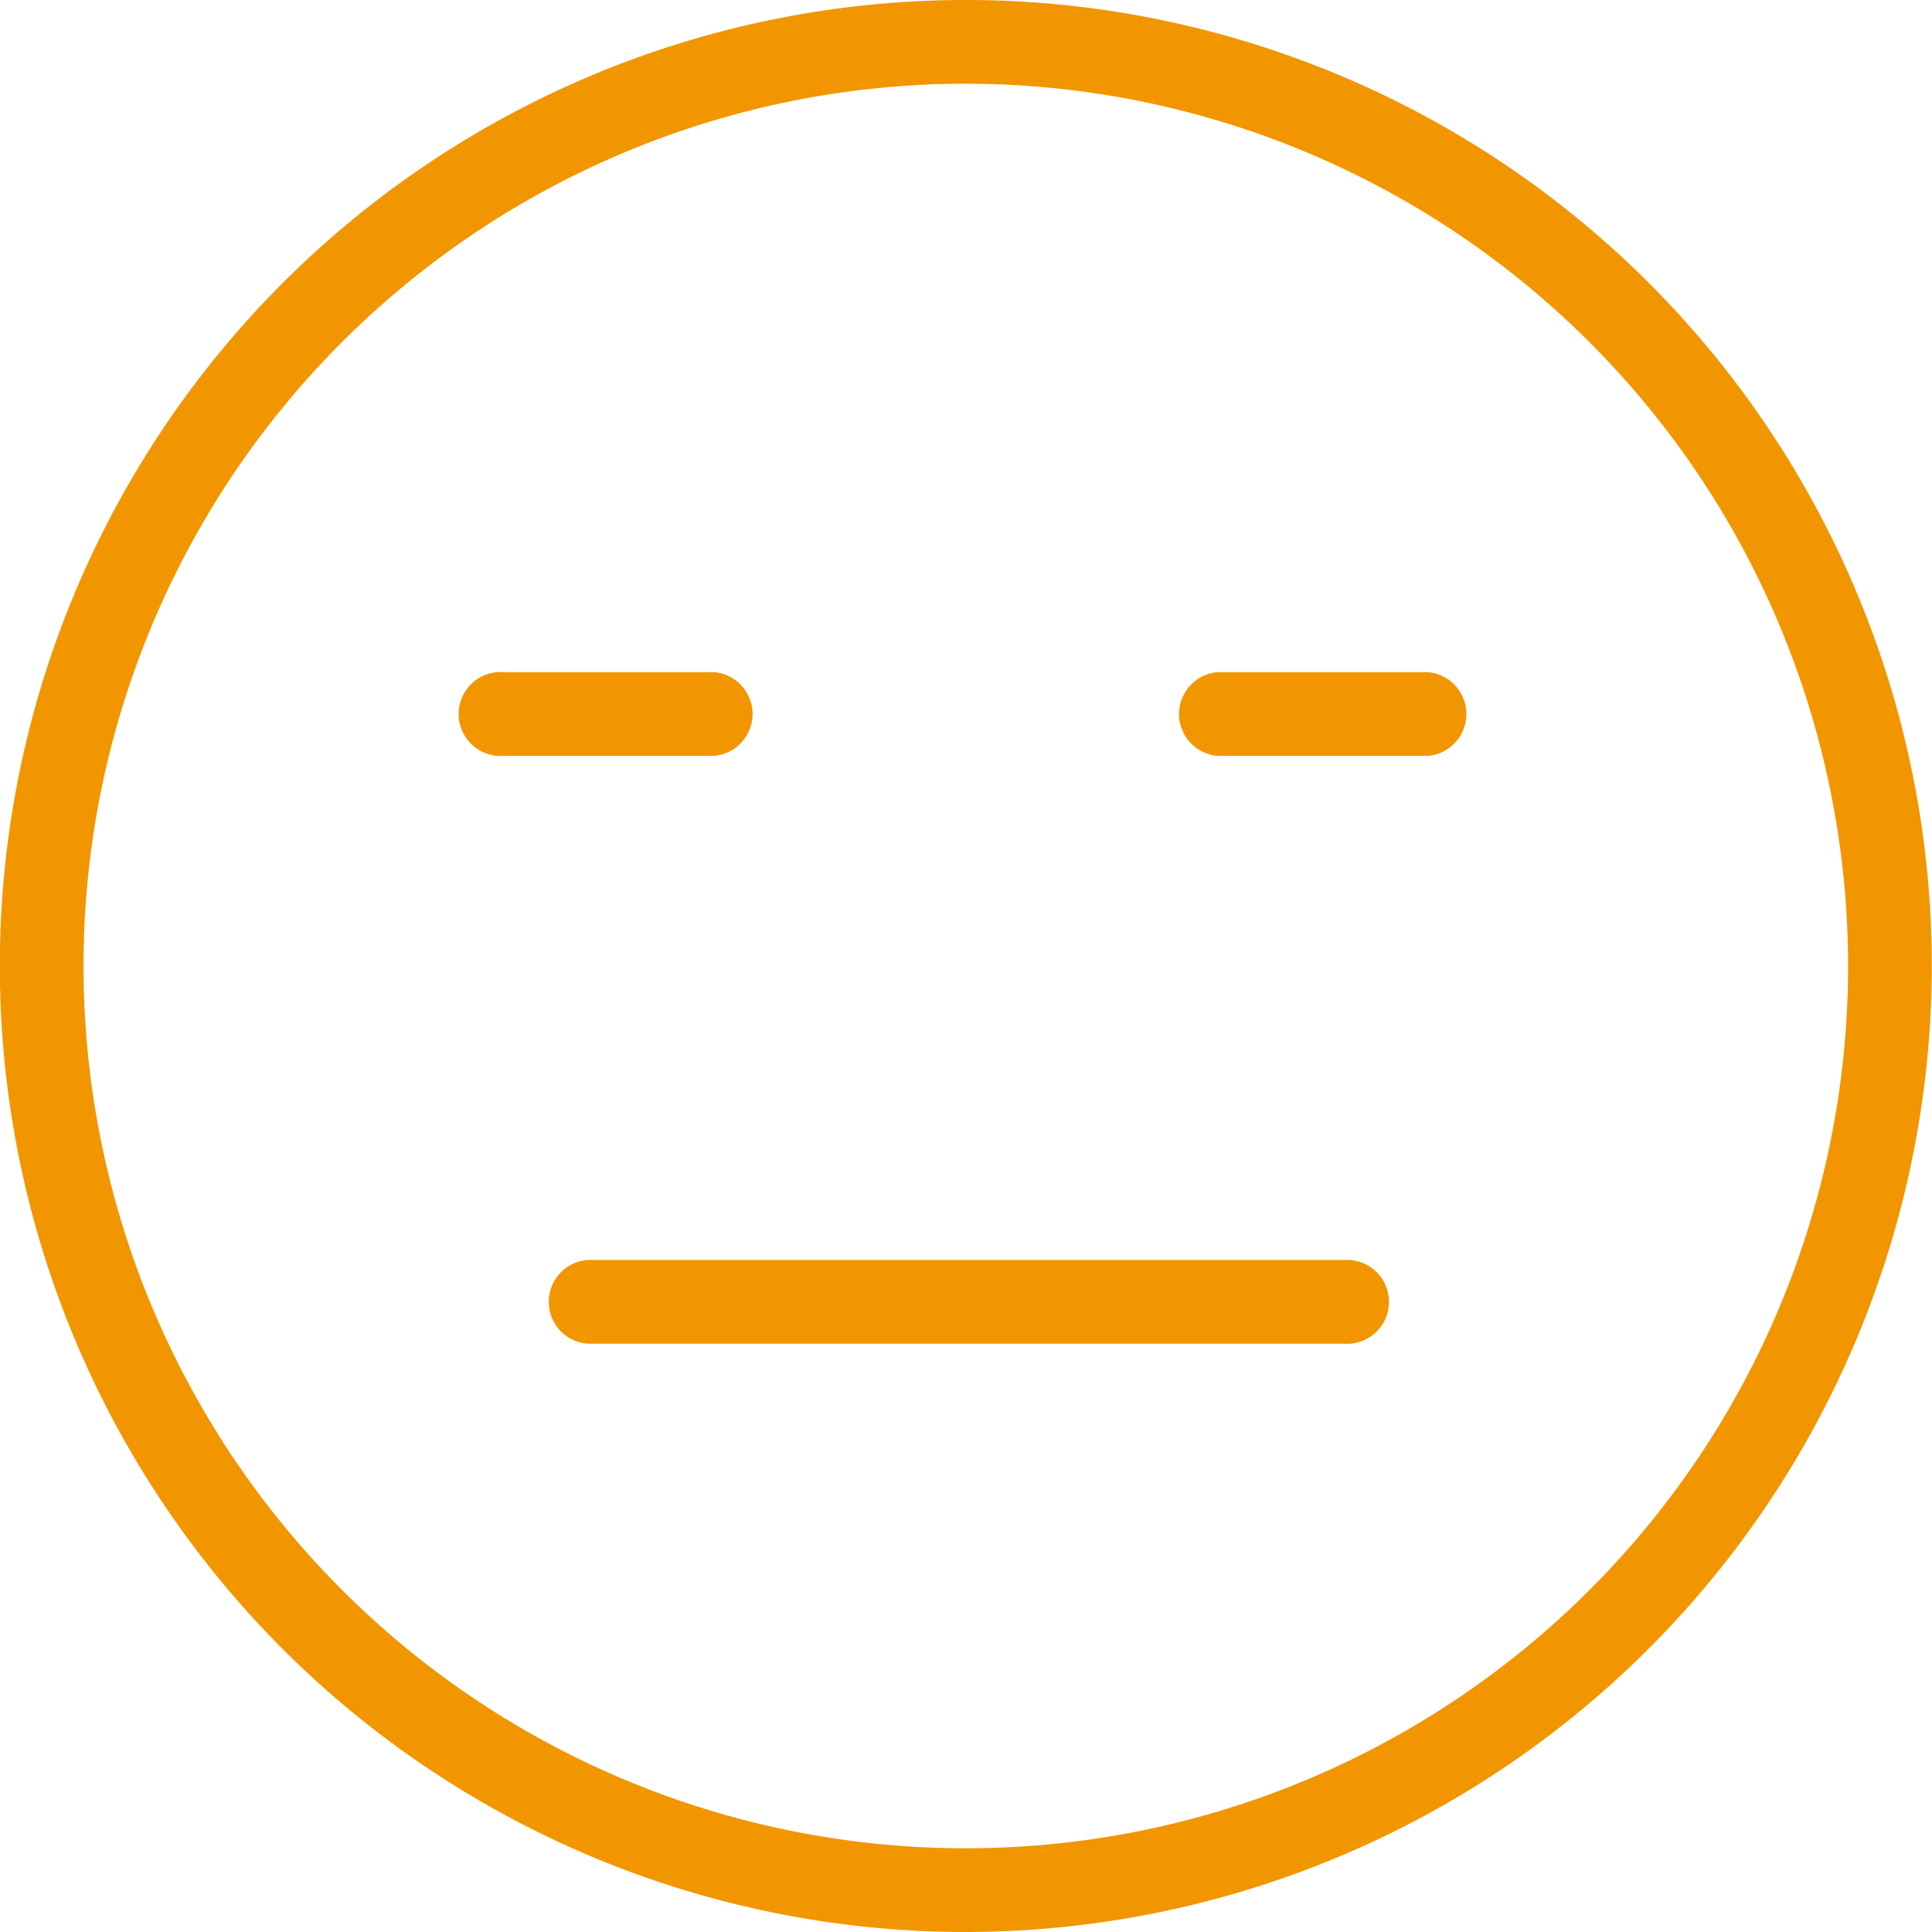 <svg id="组_1052" data-name="组 1052" xmlns="http://www.w3.org/2000/svg" width="30" height="30" viewBox="0 0 30 30">
  <path id="路径_1233" data-name="路径 1233" d="M88.468,352.431a15,15,0,1,1,15-15,15.015,15.015,0,0,1-15,15m0-28.7a13.7,13.7,0,1,0,13.7,13.7,13.706,13.706,0,0,0-13.7-13.7" transform="translate(-73.471 -322.431)" fill="#f29600"/>
  <path id="路径_1234" data-name="路径 1234" d="M87.329,327.125H75.586a.652.652,0,0,1,0-1.3H87.329a.652.652,0,1,1,0,1.3" transform="translate(-66.464 -306.26)" fill="#f29600"/>
  <path id="路径_1235" data-name="路径 1235" d="M78.626,325.543h-3.26a.652.652,0,1,1,0-1.3h3.26a.652.652,0,0,1,0,1.3" transform="translate(-67.541 -313.806)" fill="#f29600"/>
  <path id="路径_1236" data-name="路径 1236" d="M80.547,325.543h-3.26a.652.652,0,0,1,0-1.3h3.26a.652.652,0,0,1,0,1.3" transform="translate(-58.378 -313.806)" fill="#f29600"/>
</svg>
